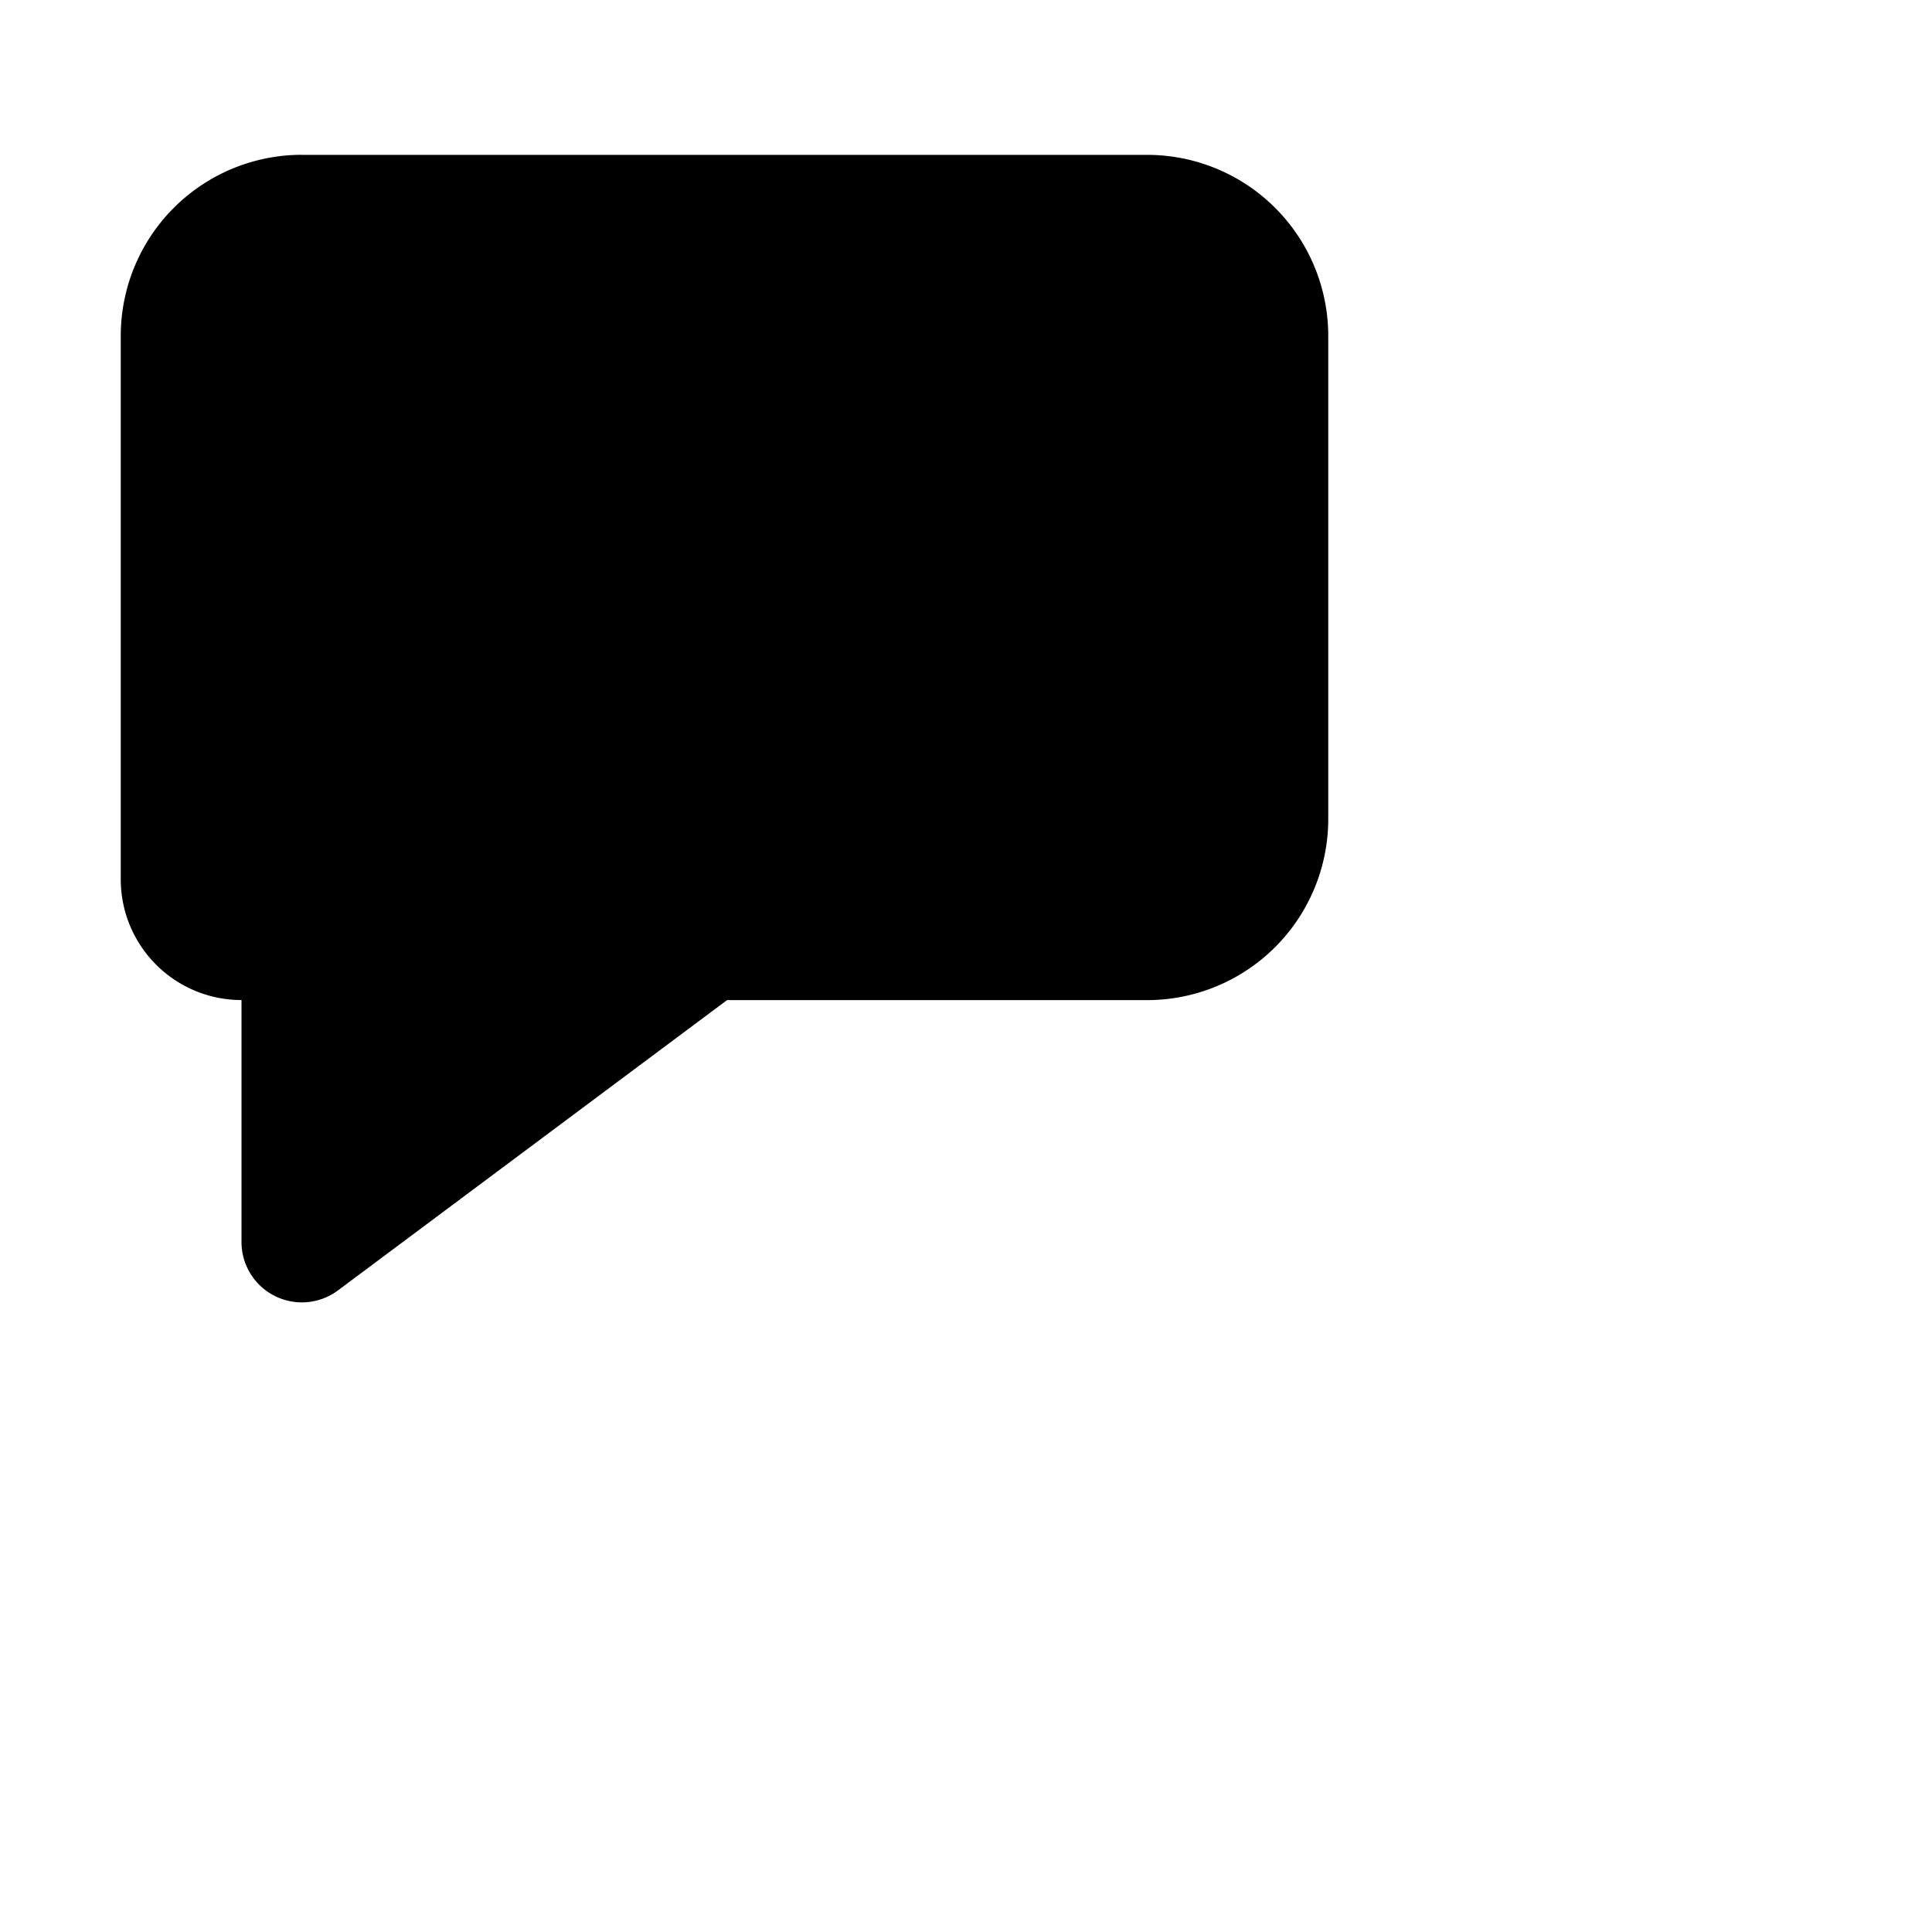 <svg width="128px" height="128px" viewBox="-2 -2 32 32" xmlns="http://www.w3.org/2000/svg" preserveAspectRatio="xMinYMin" class="jam jam-message-f"><path d='M3 .565h14a3 3 0 0 1 3 3v8a3 3 0 0 1-3 3h-6.958l-6.444 4.808A1 1 0 0 1 2 18.57v-4.006a2 2 0 0 1-2-2v-9a3 3 0 0 1 3-3z' /></svg>